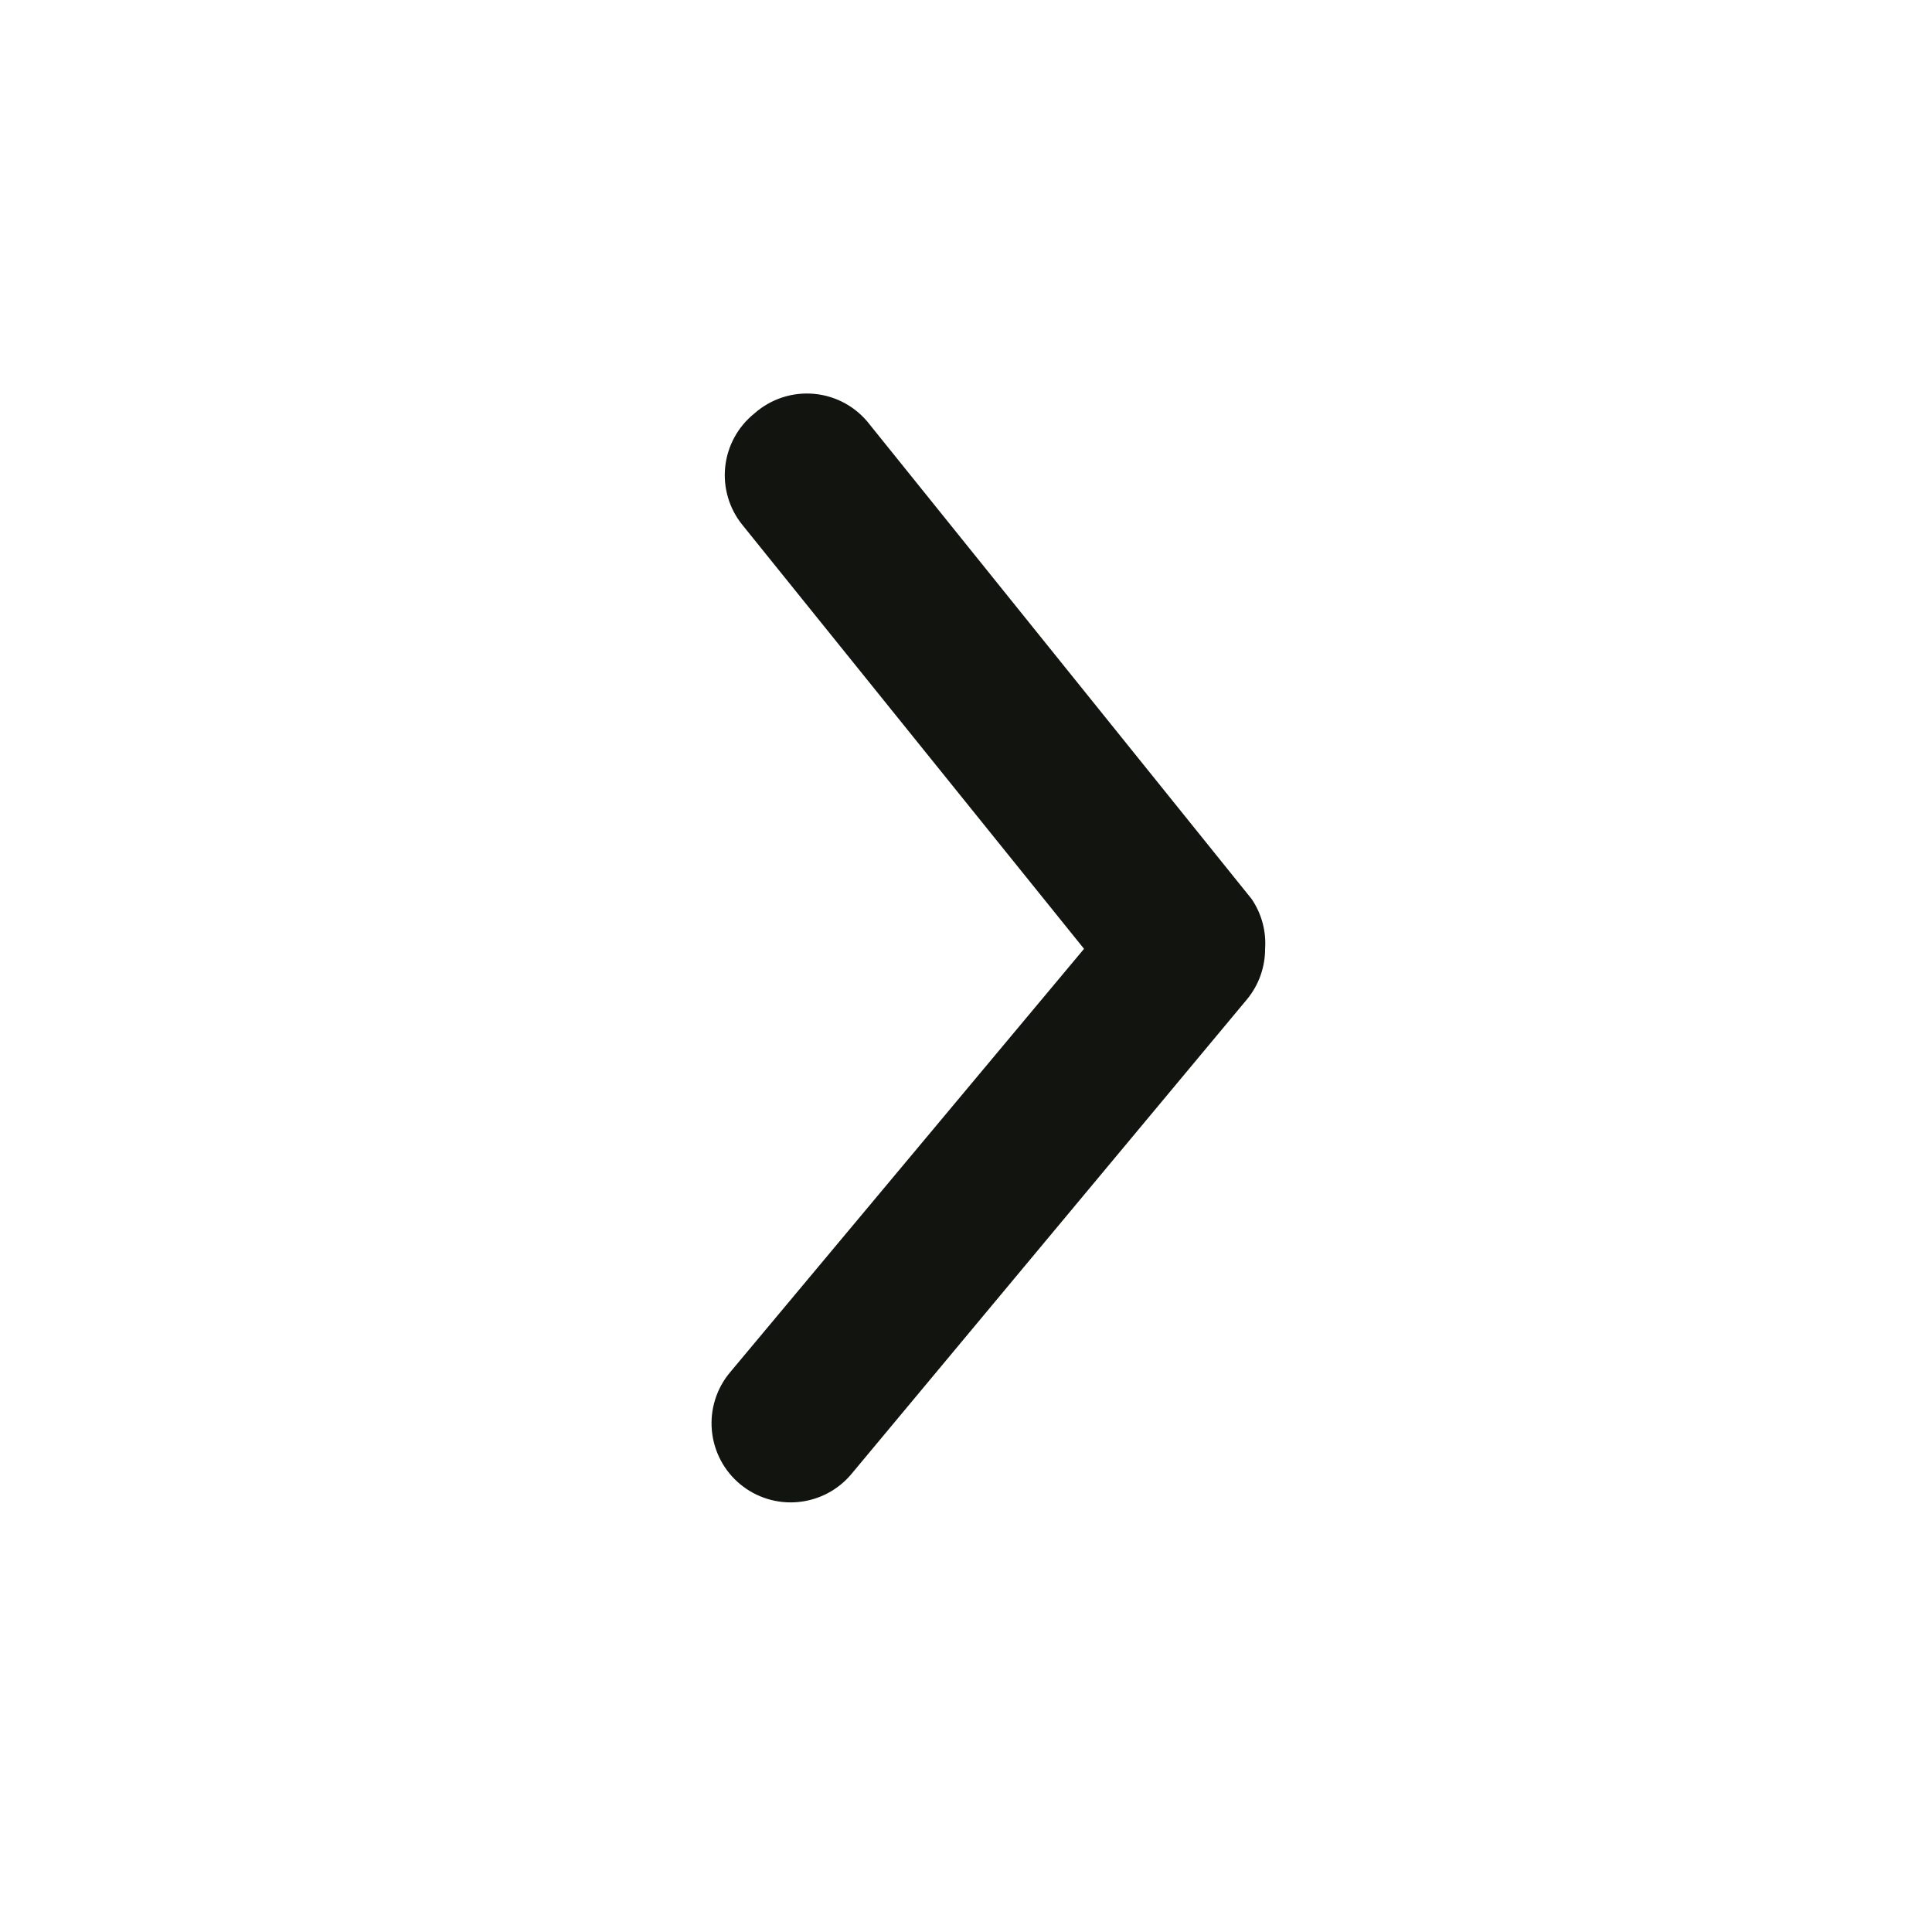 <svg width="54" height="54" viewBox="0 0 54 54" fill="none" xmlns="http://www.w3.org/2000/svg">
<path d="M35.36 26.52C35.361 27.036 35.181 27.537 34.852 27.934L23.802 41.194C23.427 41.646 22.887 41.929 22.303 41.983C21.719 42.037 21.137 41.857 20.686 41.482C20.234 41.107 19.951 40.568 19.897 39.983C19.843 39.399 20.023 38.817 20.398 38.366L30.299 26.52L20.752 14.674C20.568 14.448 20.431 14.188 20.349 13.909C20.266 13.63 20.239 13.337 20.27 13.047C20.301 12.758 20.388 12.477 20.528 12.222C20.668 11.966 20.856 11.741 21.083 11.558C21.311 11.356 21.577 11.203 21.866 11.108C22.156 11.014 22.461 10.98 22.764 11.009C23.067 11.038 23.361 11.129 23.627 11.277C23.893 11.425 24.125 11.626 24.31 11.868L34.984 25.128C35.262 25.537 35.394 26.027 35.36 26.52Z" fill="#121410"/>
</svg>
